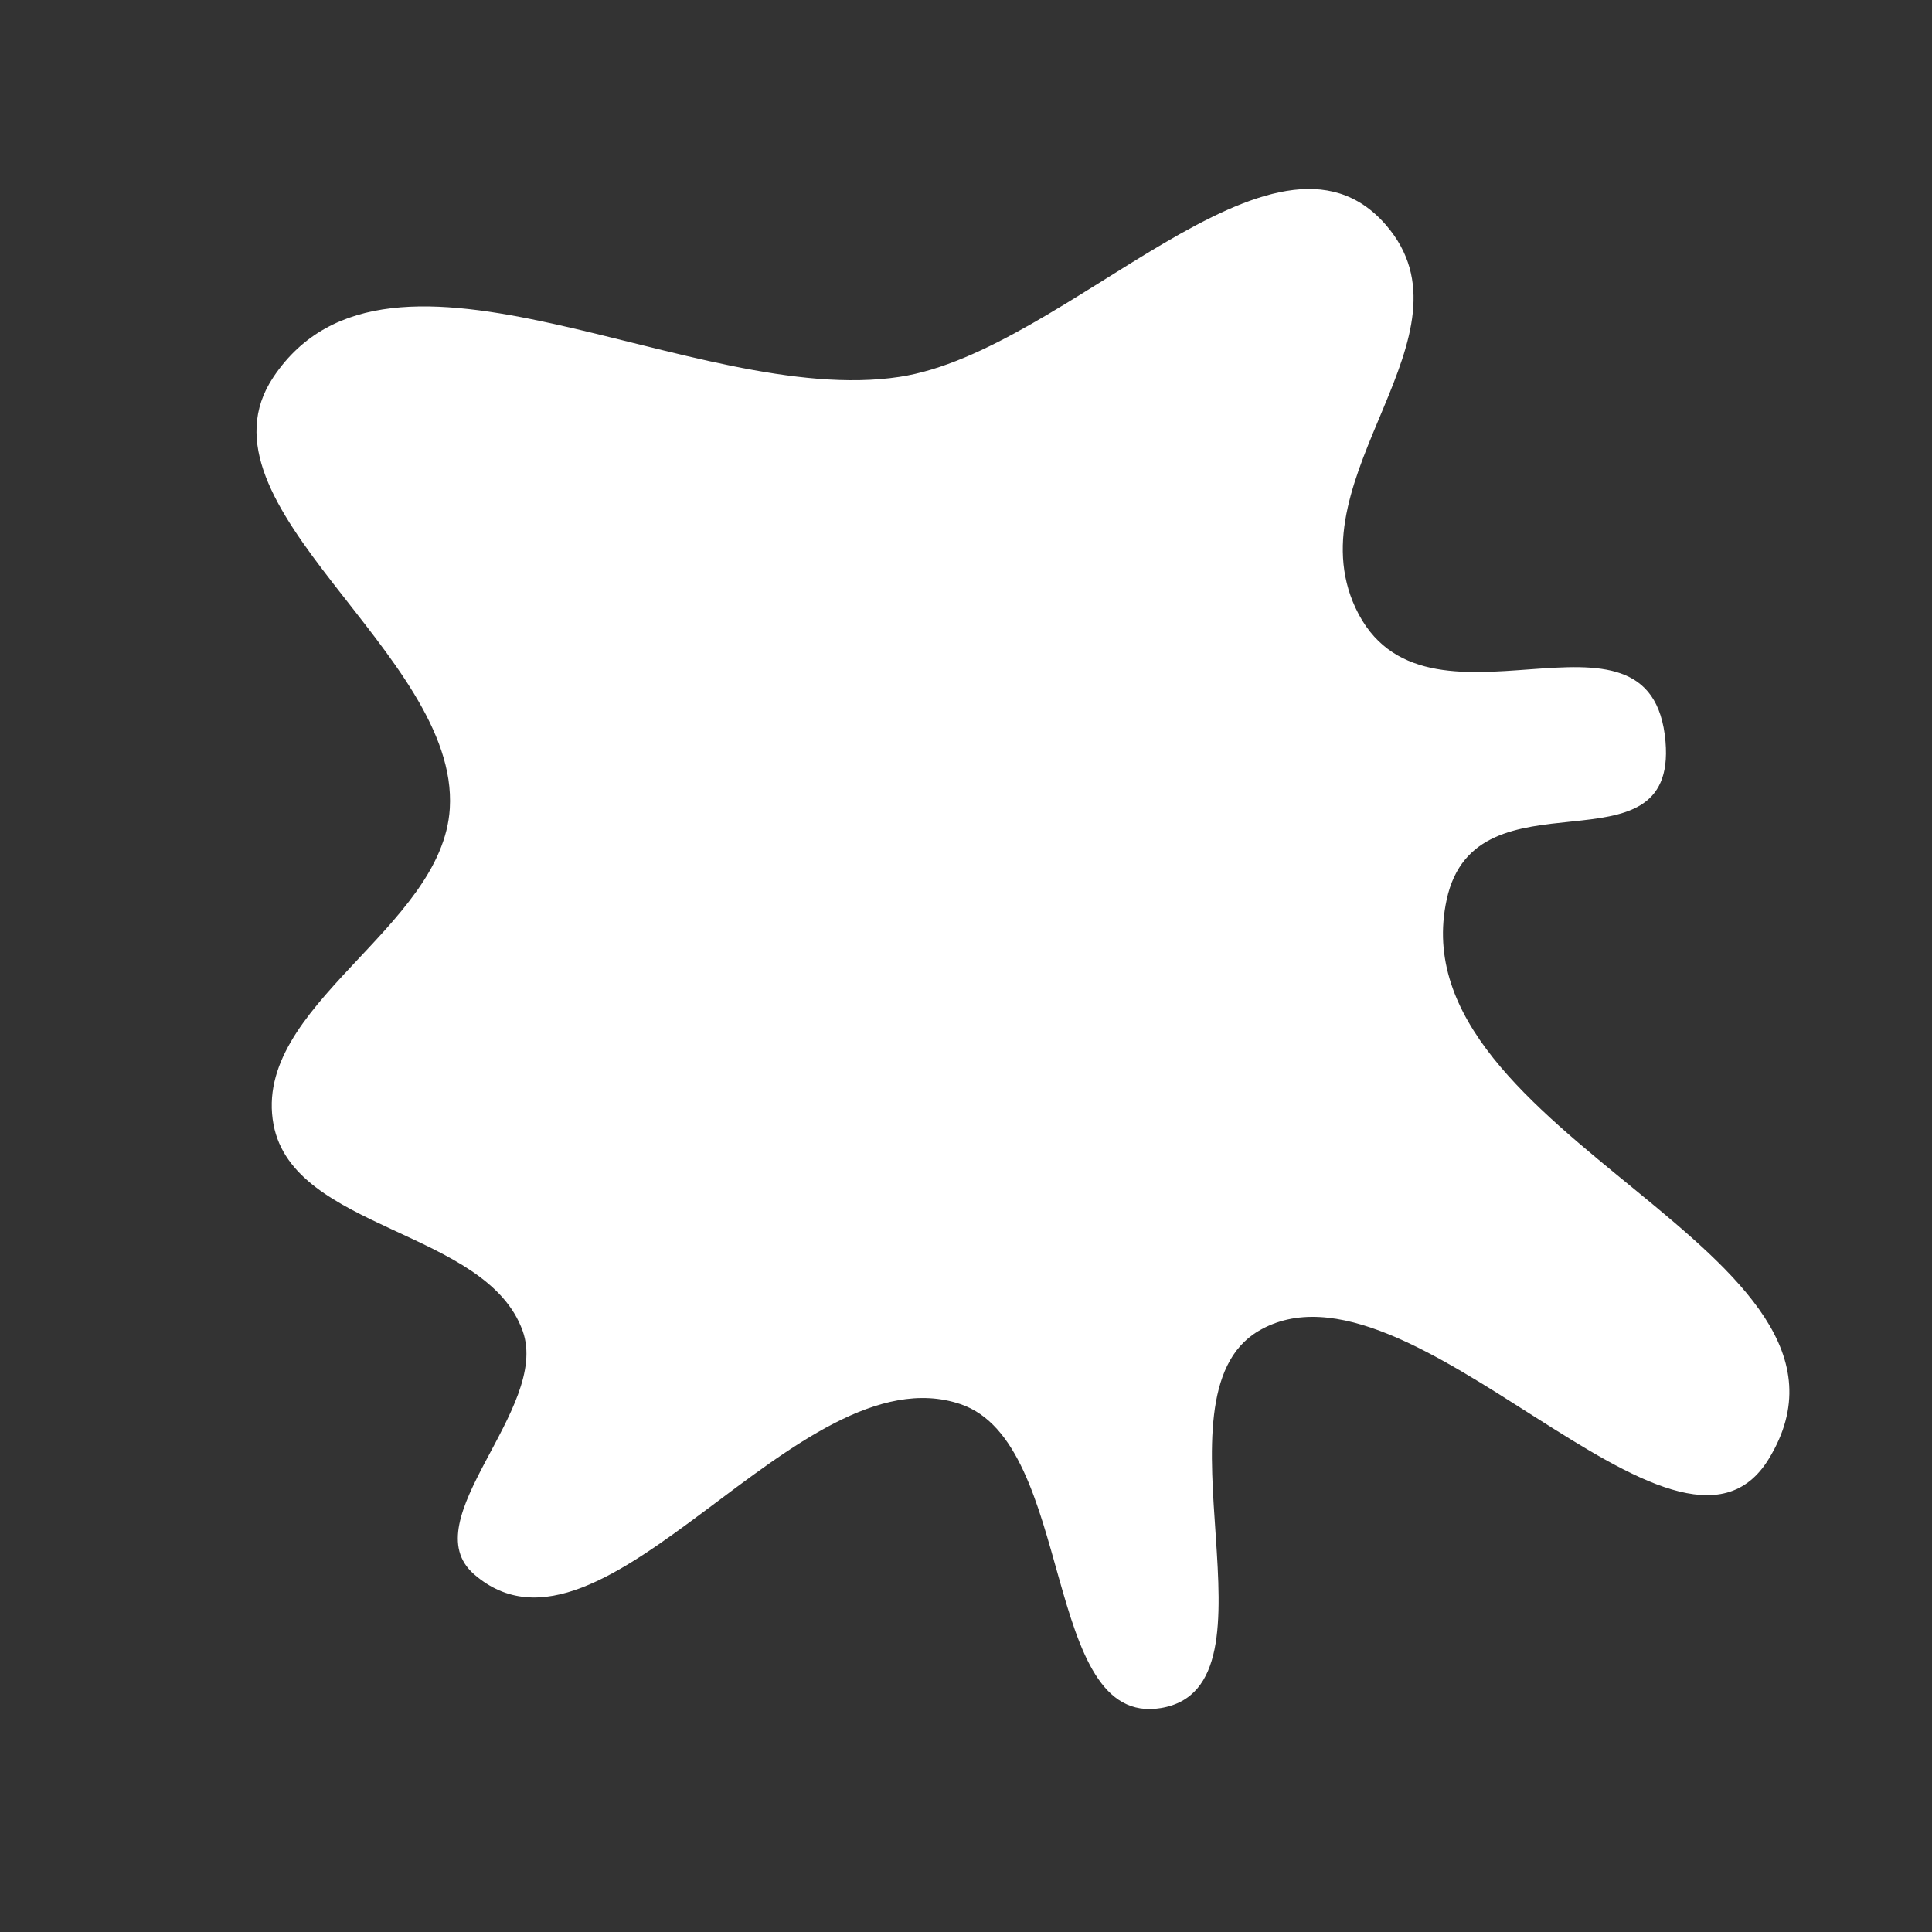<?xml version="1.0" encoding="UTF-8" standalone="no"?>
<!-- Created with Inkscape (http://www.inkscape.org/) -->

<svg
   width="200mm"
   height="200mm"
   viewBox="0 0 200 200"
   version="1.1"
   id="svg1"
   inkscape:version="1.3.2 (091e20e, 2023-11-25)"
   sodipodi:docname="EyeParticles.svg"
   xmlns:inkscape="http://www.inkscape.org/namespaces/inkscape"
   xmlns:sodipodi="http://sodipodi.sourceforge.net/DTD/sodipodi-0.dtd"
   xmlns="http://www.w3.org/2000/svg"
   xmlns:svg="http://www.w3.org/2000/svg">
  <rect x="0" y="0" width="200" height="200" fill="#333333" stroke="none"/>
  <sodipodi:namedview
     id="namedview1"
     pagecolor="#ffffff"
     bordercolor="#666666"
     borderopacity="1.0"
     inkscape:showpageshadow="2"
     inkscape:pageopacity="0.0"
     inkscape:pagecheckerboard="0"
     inkscape:deskcolor="#d1d1d1"
     inkscape:document-units="mm"
     inkscape:zoom="0.4204826"
     inkscape:cx="455.42907"
     inkscape:cy="316.30322"
     inkscape:window-width="1920"
     inkscape:window-height="977"
     inkscape:window-x="1512"
     inkscape:window-y="25"
     inkscape:window-maximized="1"
     inkscape:current-layer="layer1" />
  <defs
     id="defs1" />
  <g
     inkscape:label="Layer 1"
     inkscape:groupmode="layer"
     id="layer1">
    <path
       style="fill:#ffffff;stroke:none;stroke-width:0.265px;stroke-linecap:butt;stroke-linejoin:miter;stroke-opacity:1;fill-opacity:1"
       d="m 93.127,39.013 c -21.357,3.259 -52.765,-17.933 -64.811,0 -8.97,13.353 19.22,28.619 18.248,44.676 -0.755,12.465 -20.543,20.445 -18.248,32.72 2.054,10.981 22.067,10.864 25.799,21.394 2.858,8.065 -11.49,19.555 -5.034,25.169 13.415,11.666 33.494,-23.302 50.339,-17.619 11.906,4.017 8.371,33.531 20.765,31.462 13.247,-2.211 -1.475,-32.147 10.068,-39.013 15.608,-9.285 43.399,28.718 52.856,13.214 13.079,-21.444 -38.662,-33.34 -33.35,-57.89 3.018,-13.946 23.864,-2.143 22.653,-16.36 C 170.994,60.141 147.364,78.05 140.32,62.924 133.943,49.231 153.361,34.694 143.466,23.282 131.949,10 110.506,36.361 93.127,39.013 Z"
       id="path1"
       sodipodi:nodetypes="sssssssssssssss" />
  </g>
</svg>
